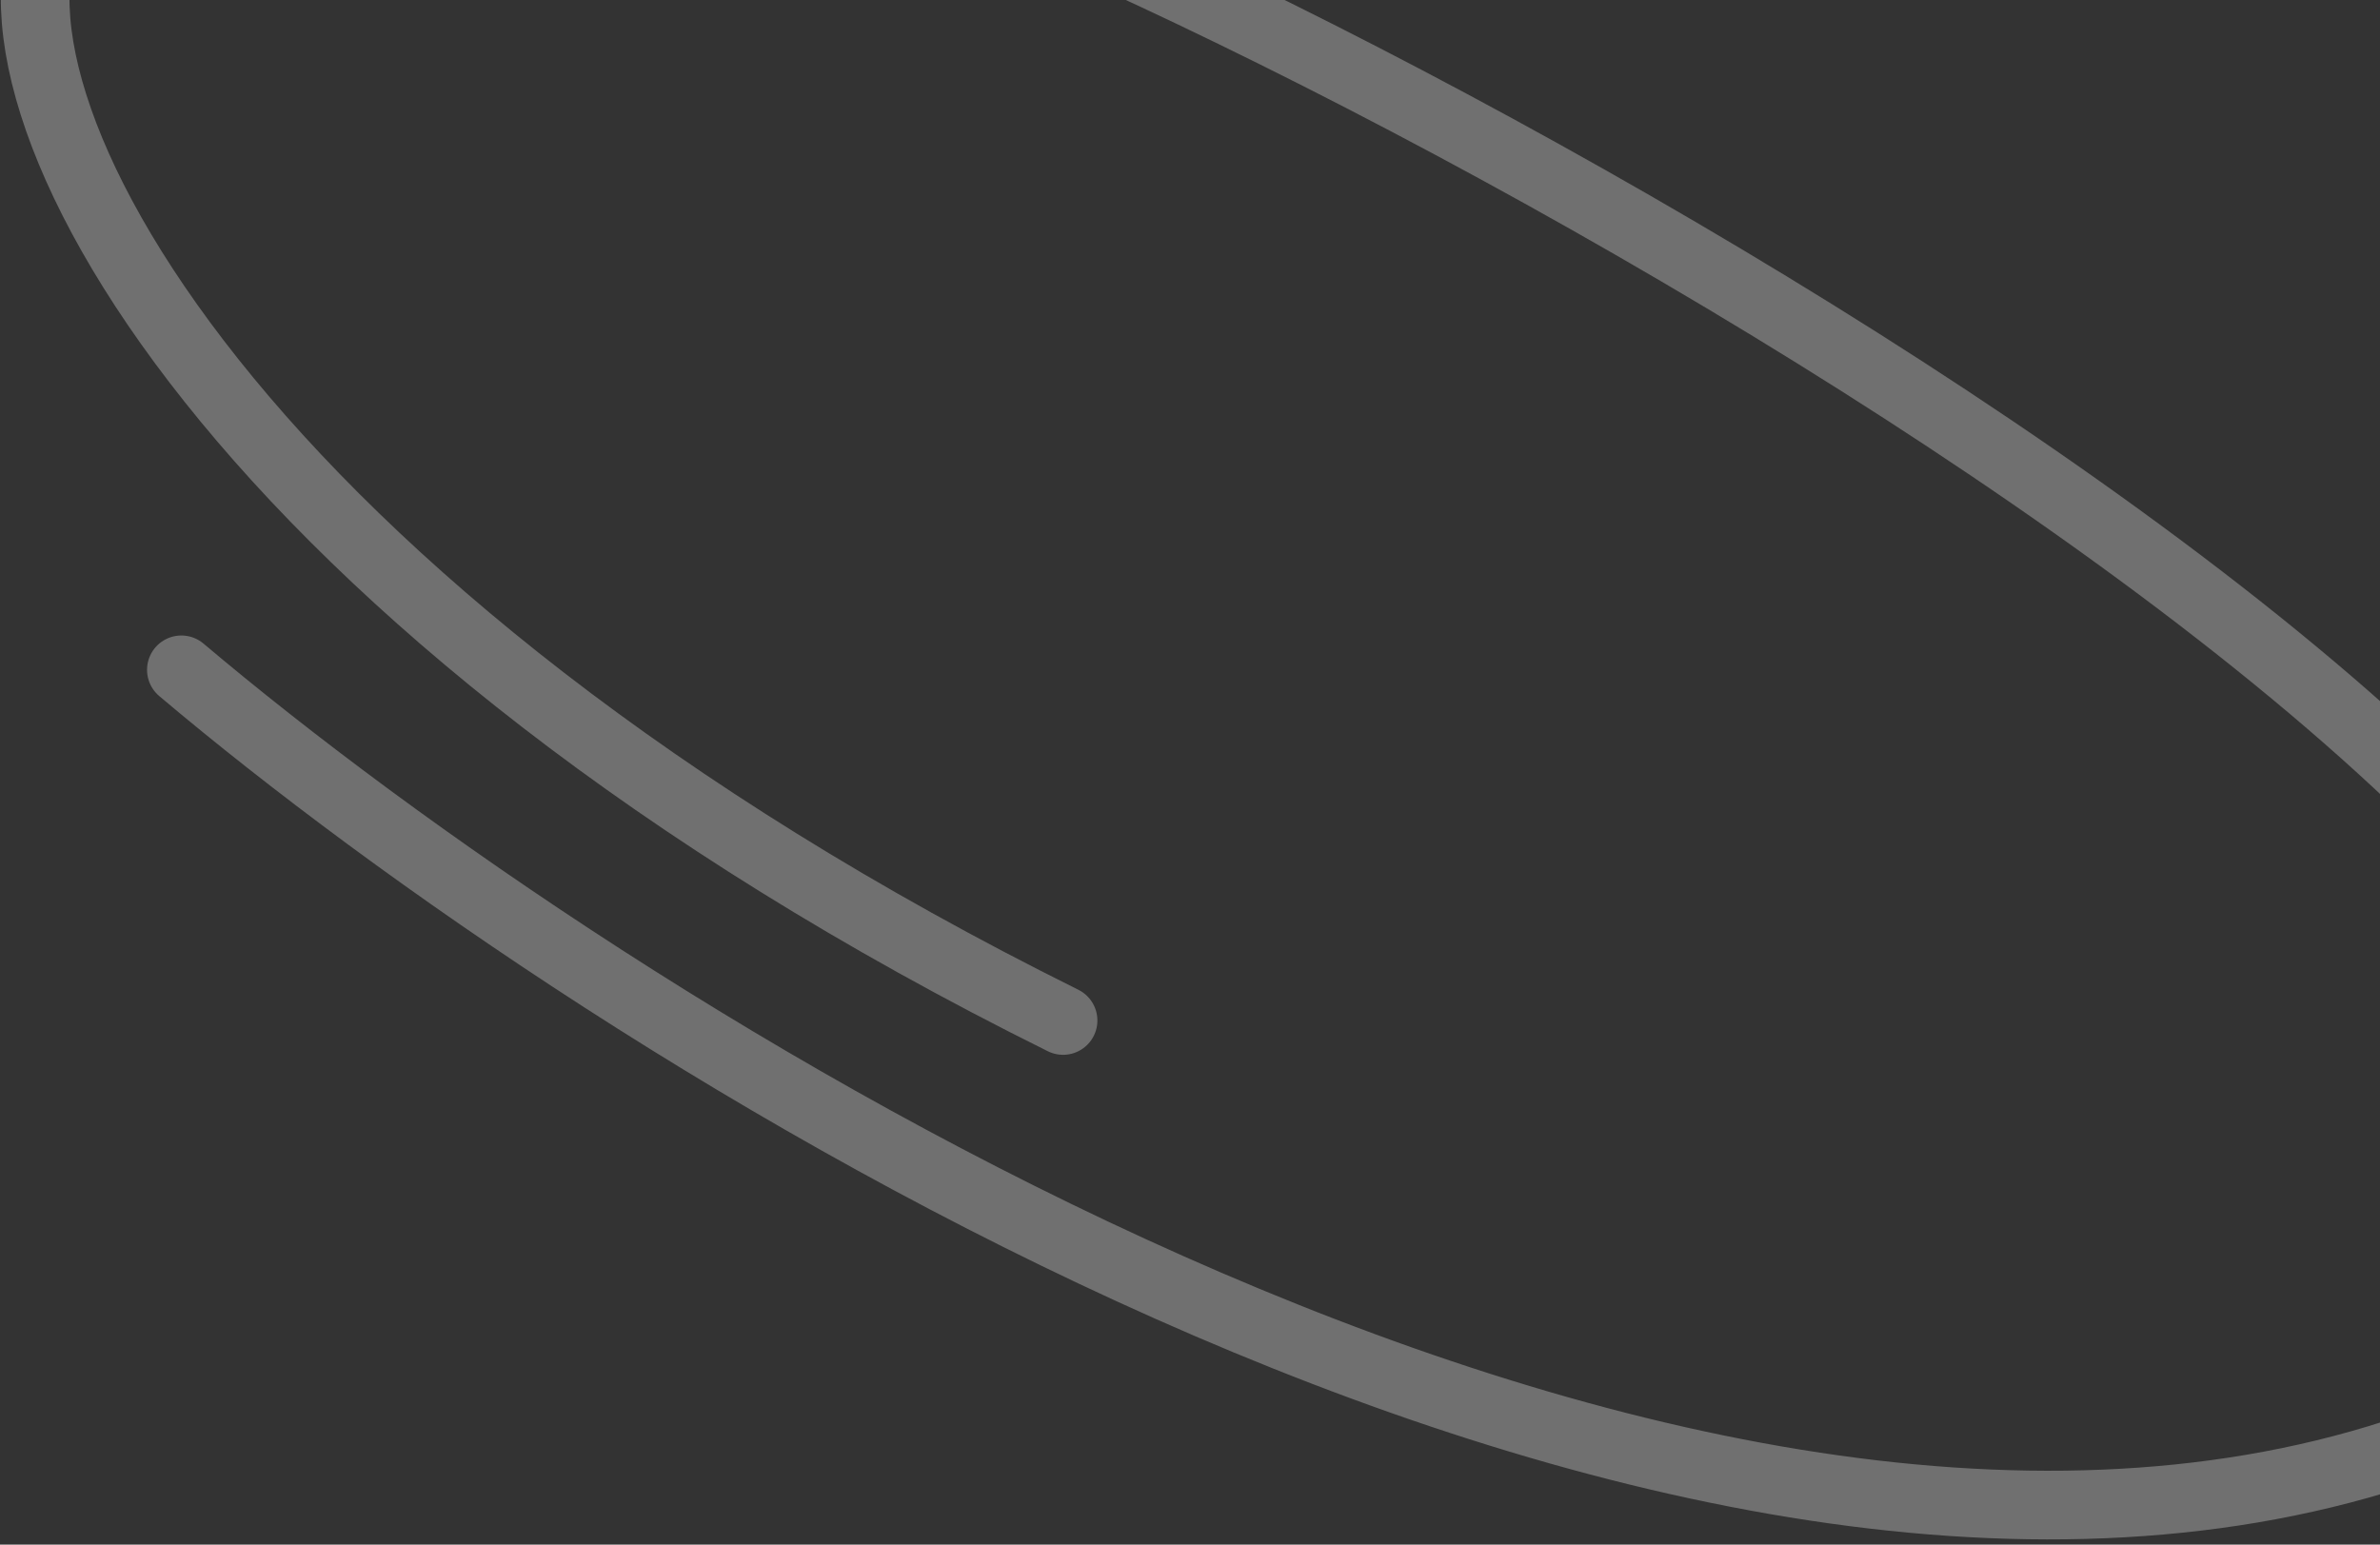 <svg width="208" height="135" viewBox="0 0 208 135" fill="none" xmlns="http://www.w3.org/2000/svg">
<rect x="0" y="0" width="208" height="135" fill="#333333" stroke="none"/>
<path d="M15.851 58.543C53.228 90.131 144.246 148.06 209.303 127.069C290.623 100.83 142.787 13.539 81.288 -10.647C44.491 -25.118 15.194 -25.459 4.811 -7.476C-4.127 8.007 20.849 53.453 92.907 89.191" stroke="white" stroke-opacity="0.3" stroke-width="6" stroke-linecap="round"/>
</svg>
